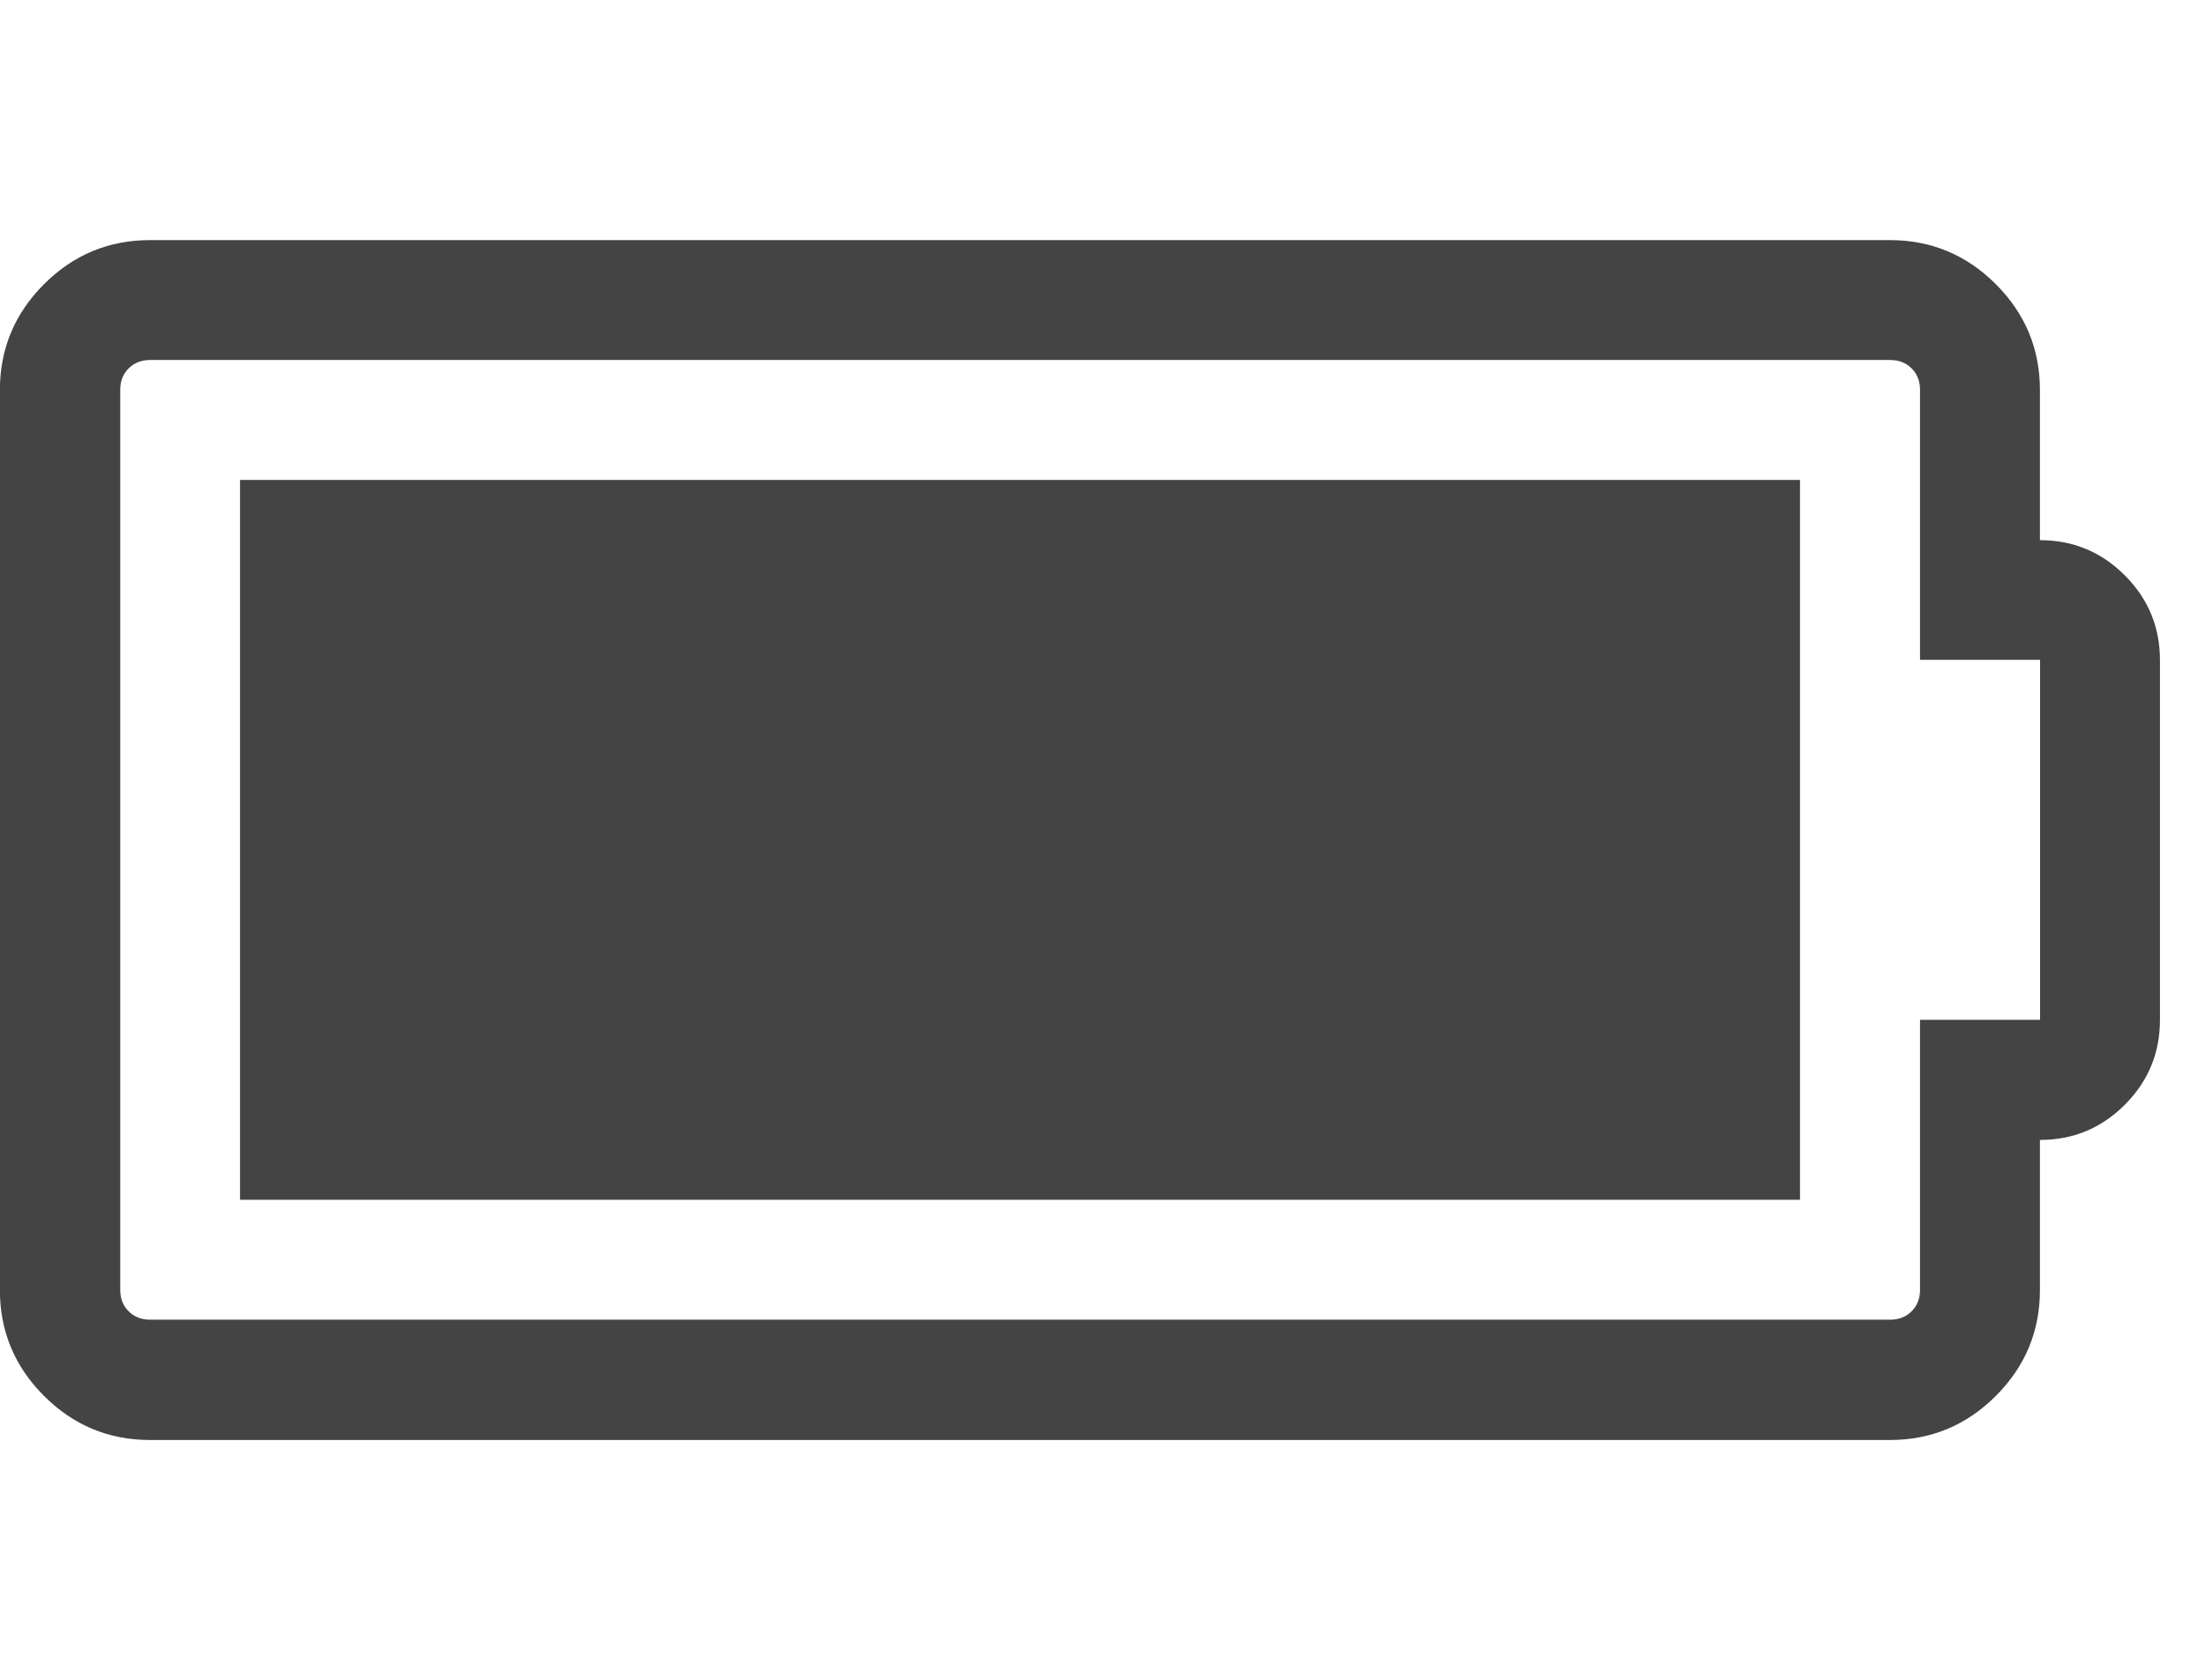 <?xml version="1.0" encoding="utf-8"?>
<!-- Generated by IcoMoon.io -->
<!DOCTYPE svg PUBLIC "-//W3C//DTD SVG 1.1//EN" "http://www.w3.org/Graphics/SVG/1.1/DTD/svg11.dtd">
<svg version="1.1" xmlns="http://www.w3.org/2000/svg" xmlns:xlink="http://www.w3.org/1999/xlink" width="21" height="16" viewBox="0 0 21 16">
<path fill="#444444" d="M17.143 4.571v6.857h-14.857v-6.857h14.857zM18.286 9.714h1.143v-3.429h-1.143v-2.571q0-0.125-0.080-0.205t-0.205-0.080h-16.571q-0.125 0-0.205 0.080t-0.080 0.205v8.571q0 0.125 0.080 0.205t0.205 0.080h16.571q0.125 0 0.205-0.080t0.080-0.205v-2.571zM20.571 6.286v3.429q0 0.473-0.335 0.808t-0.808 0.335v1.429q0 0.589-0.42 1.009t-1.009 0.42h-16.571q-0.589 0-1.009-0.42t-0.42-1.009v-8.571q0-0.589 0.42-1.009t1.009-0.42h16.571q0.589 0 1.009 0.42t0.42 1.009v1.429q0.473 0 0.808 0.335t0.335 0.808z"></path>
</svg>
